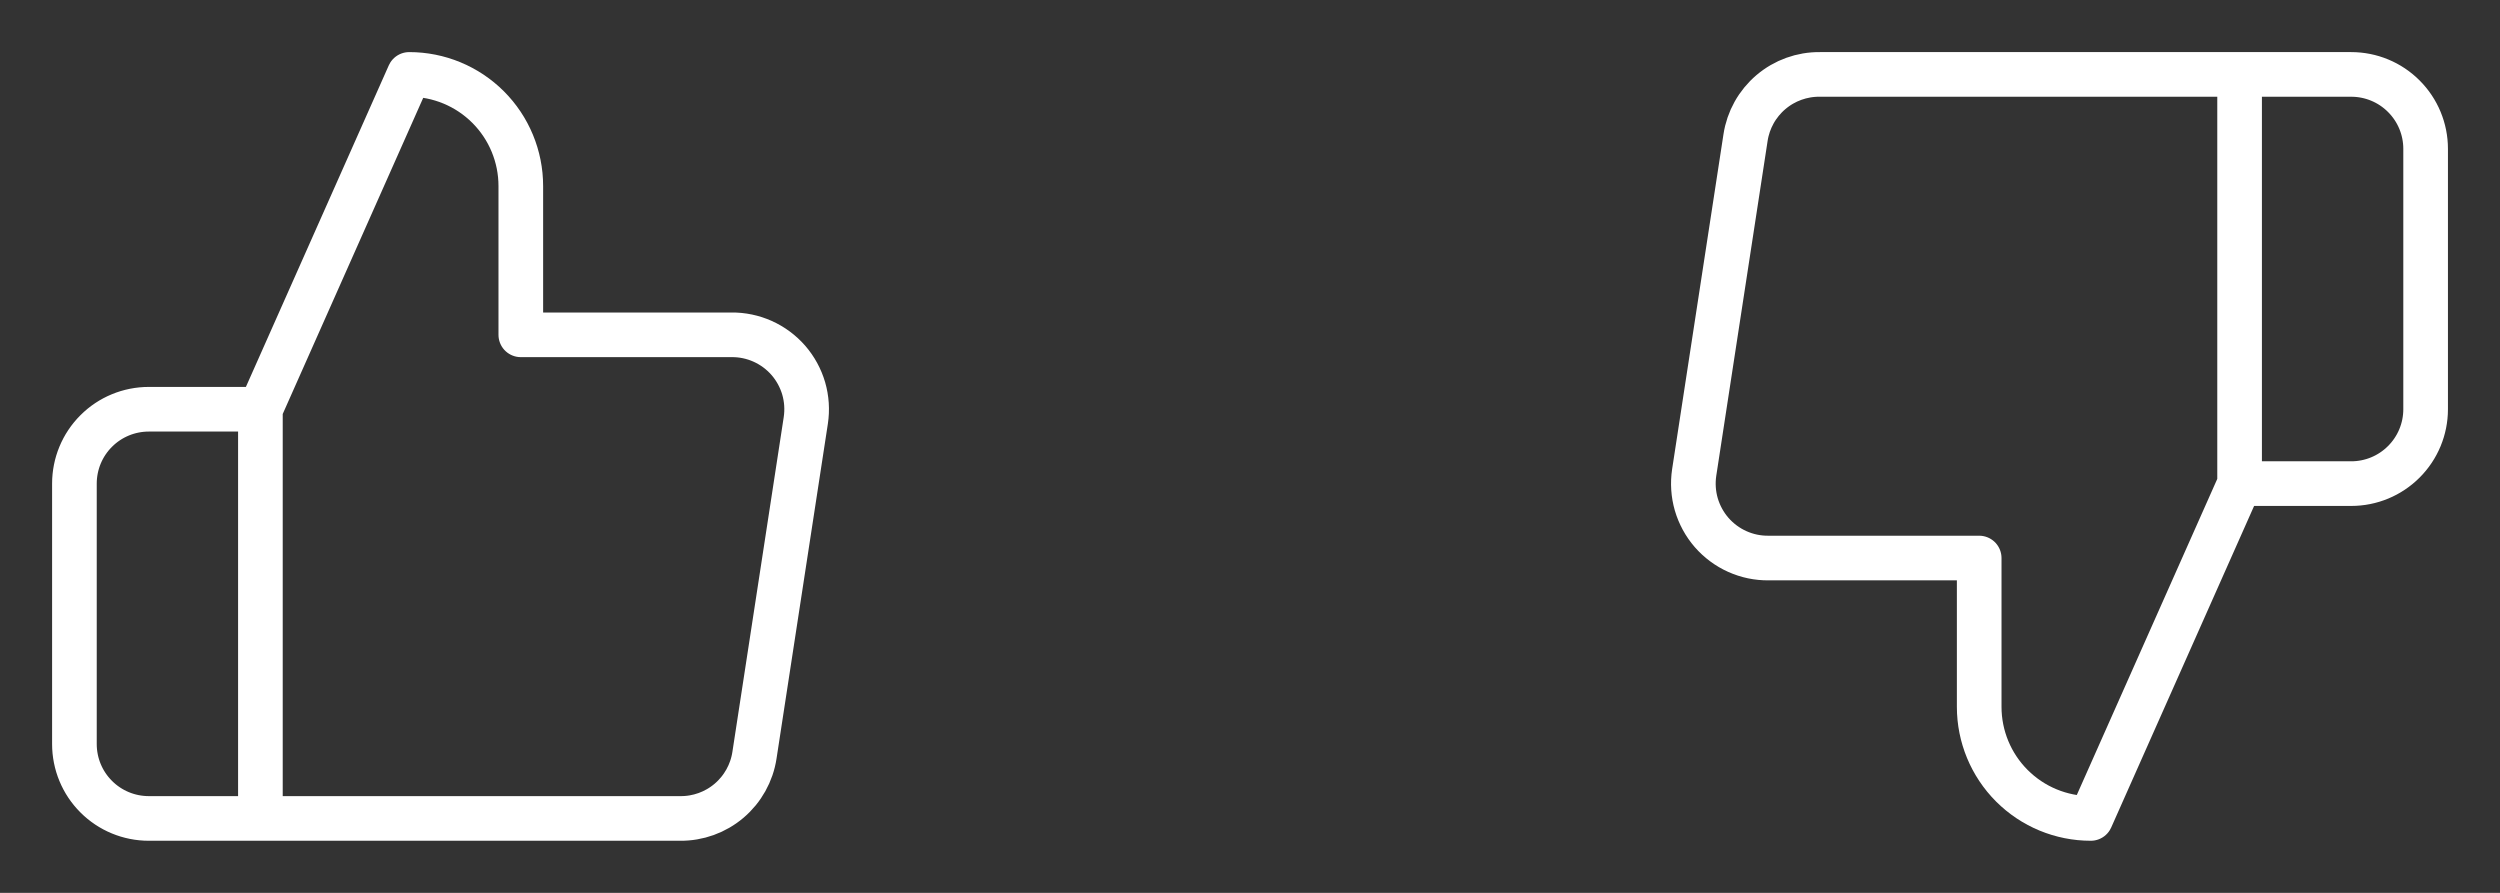 <svg width="56" height="20" viewBox="0 0 56 20" fill="none" xmlns="http://www.w3.org/2000/svg">
<rect x="0" y="0" width="56" height="20" fill="#333333" stroke="none"/>
<path d="M5.833 9.167L9.166 1.667C9.83 1.667 10.465 1.93 10.934 2.399C11.403 2.868 11.666 3.504 11.666 4.167V7.5H16.383C16.625 7.497 16.864 7.547 17.084 7.646C17.305 7.745 17.501 7.891 17.66 8.073C17.818 8.255 17.935 8.47 18.003 8.702C18.07 8.934 18.086 9.178 18.05 9.417L16.9 16.917C16.84 17.314 16.638 17.676 16.331 17.937C16.025 18.197 15.635 18.338 15.233 18.333H5.833M5.833 9.167V18.333M5.833 9.167H3.333C2.891 9.167 2.467 9.342 2.155 9.655C1.842 9.967 1.667 10.391 1.667 10.833V16.667C1.667 17.109 1.842 17.533 2.155 17.845C2.467 18.158 2.891 18.333 3.333 18.333H5.833" stroke="white" stroke-linecap="round" stroke-linejoin="round"/>
<path d="M50.167 10.833L46.834 18.333C46.17 18.333 45.535 18.07 45.066 17.601C44.597 17.132 44.334 16.496 44.334 15.833V12.5H39.617C39.375 12.503 39.136 12.453 38.916 12.354C38.695 12.255 38.499 12.109 38.34 11.927C38.182 11.745 38.065 11.53 37.997 11.298C37.93 11.066 37.914 10.822 37.95 10.583L39.1 3.083C39.16 2.686 39.362 2.324 39.669 2.063C39.975 1.803 40.365 1.662 40.767 1.667H50.167M50.167 10.833V1.667M50.167 10.833H52.667C53.109 10.833 53.533 10.658 53.845 10.345C54.158 10.033 54.334 9.609 54.334 9.167V3.333C54.334 2.891 54.158 2.467 53.845 2.155C53.533 1.842 53.109 1.667 52.667 1.667H50.167" stroke="white" stroke-linecap="round" stroke-linejoin="round"/>
</svg>
